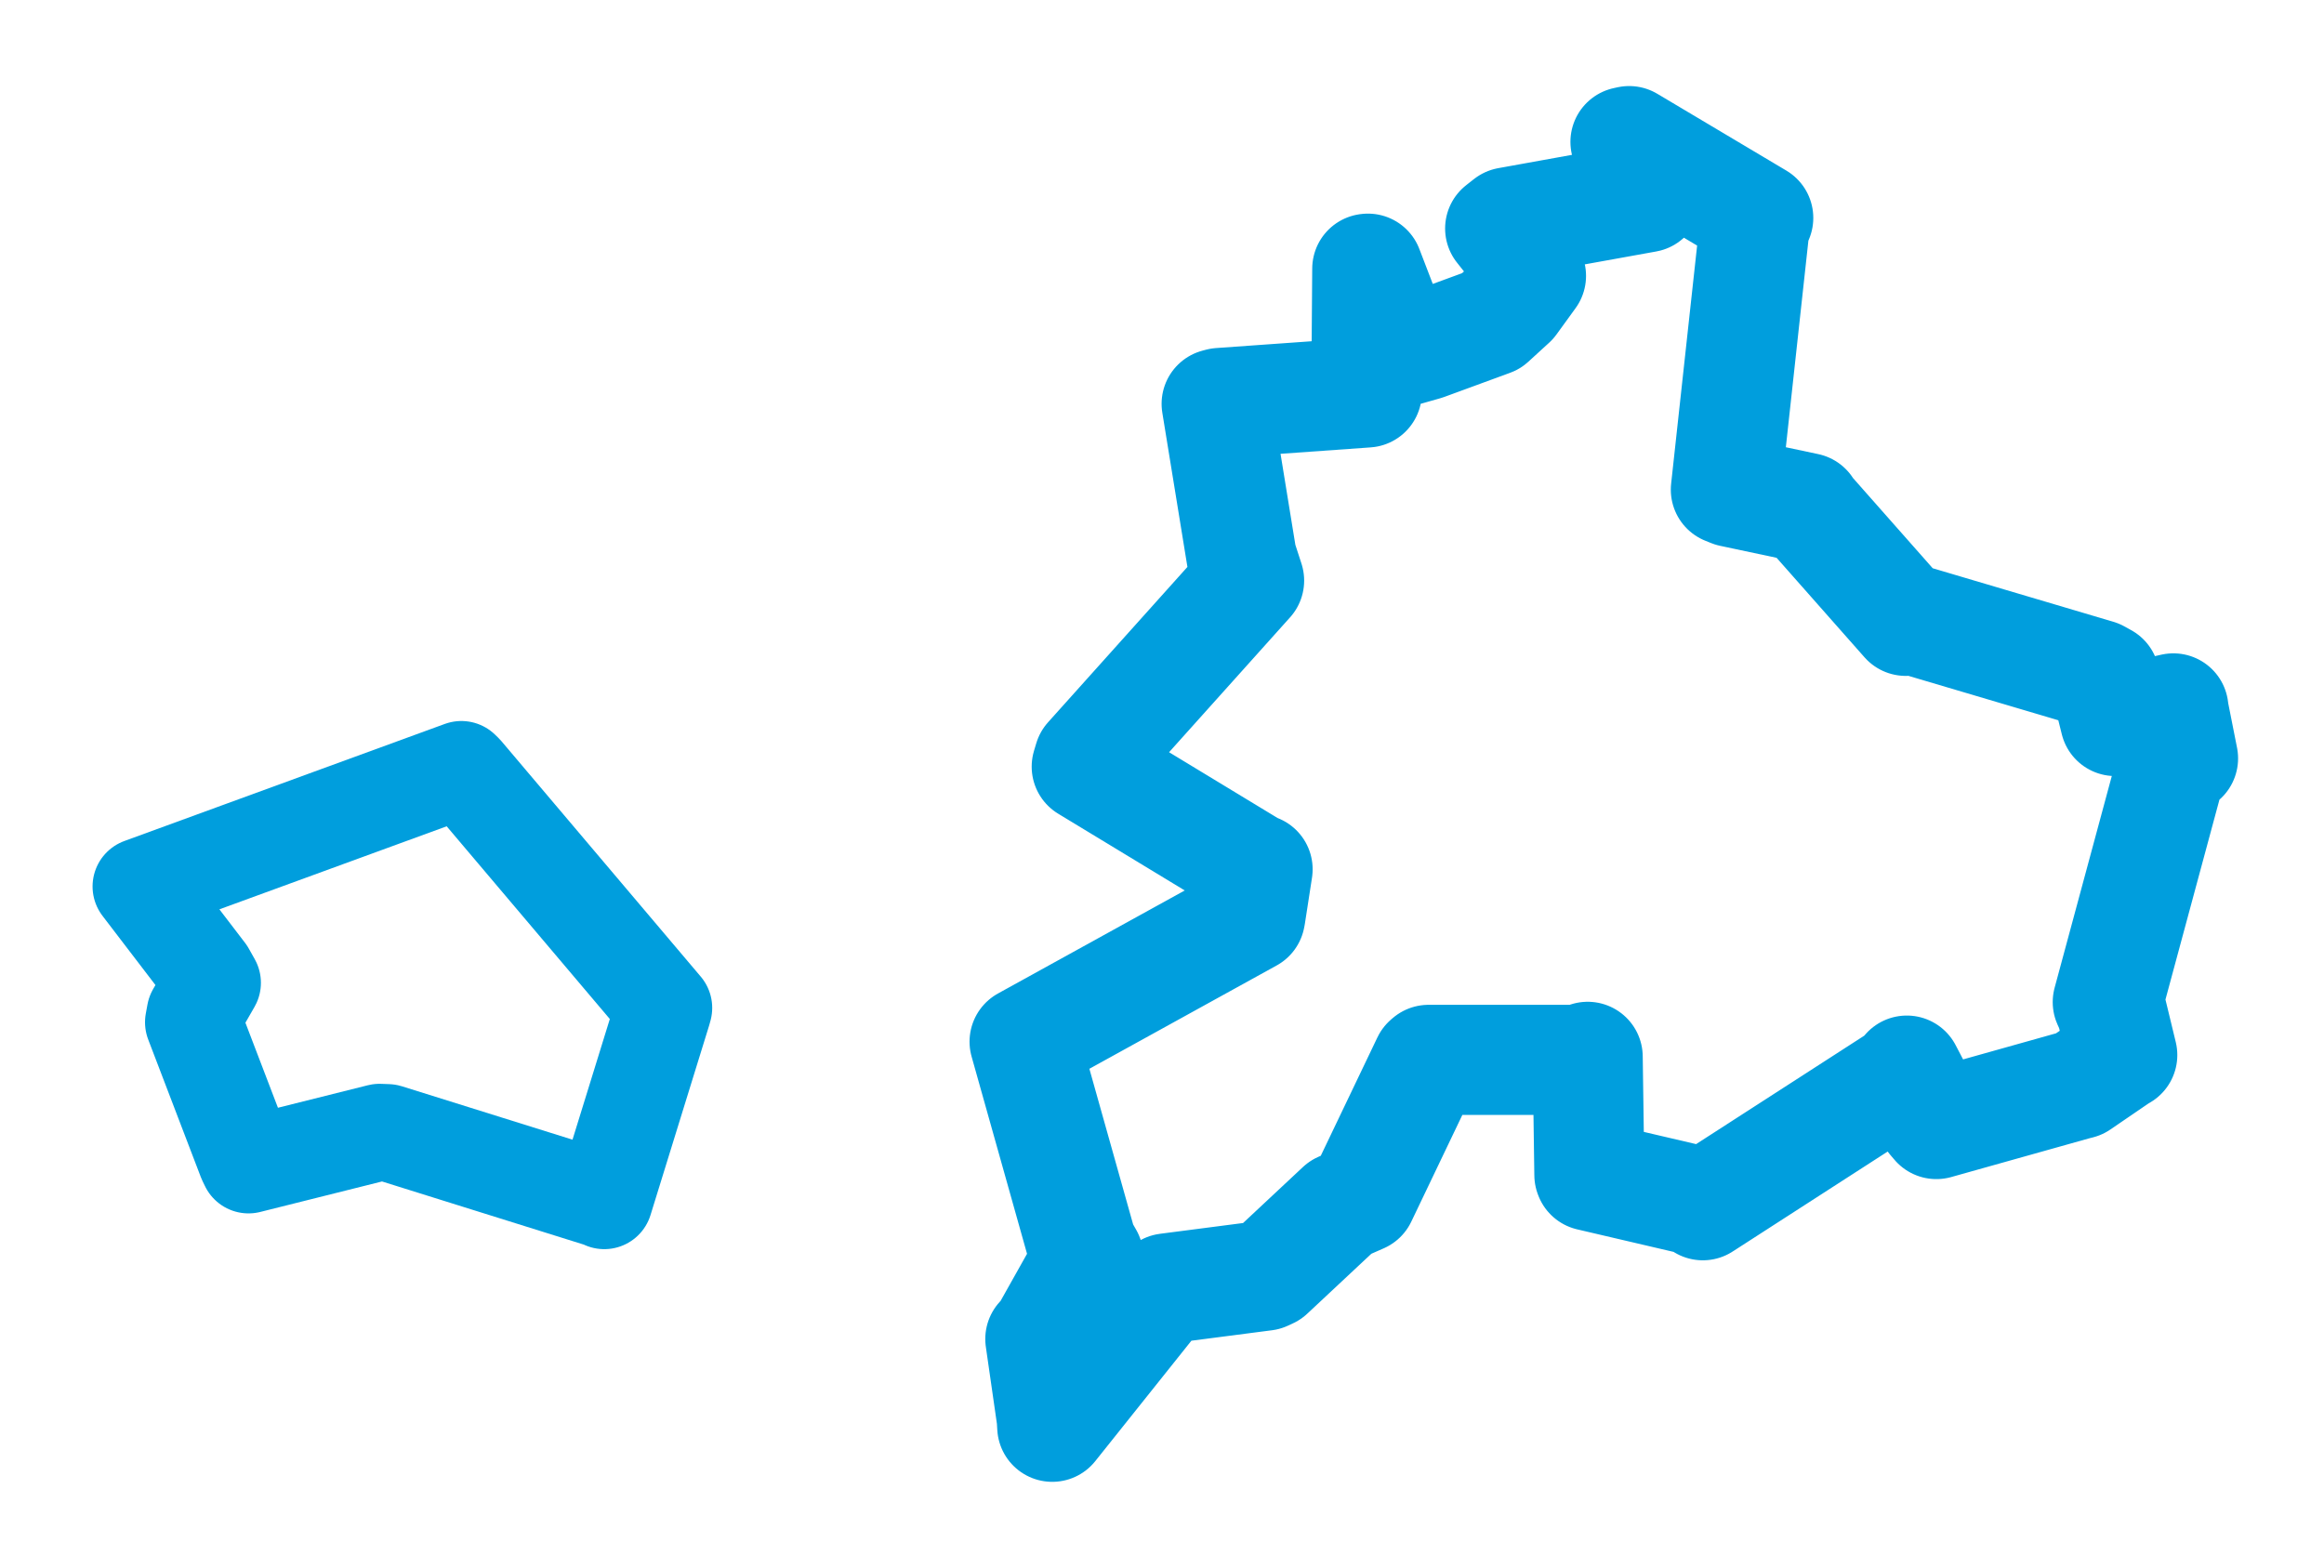 <svg viewBox="0 0 132.769 89.578" width="132.769" height="89.578" xmlns="http://www.w3.org/2000/svg">
  <title>Poběžovice, okres Domažlice, Plzeňský kraj, Jihozápad, 34522, Česko</title>
  <desc>Geojson of Poběžovice, okres Domažlice, Plzeňský kraj, Jihozápad, 34522, Česko</desc>
  <polygon points="8.053,50.651 11.801,55.551 12.141,56.156 11.145,57.892 11.05,58.409 14.06,66.28 14.198,66.566 21.683,64.692 22.142,64.709 34.49,68.573 34.522,68.609 37.862,57.807 37.923,57.588 26.53,44.128 26.358,43.962 8.053,50.651" stroke="#009edd" stroke-width="5.53px" fill="none" stroke-linejoin="round" vector-effect="non-scaling-stroke"></polygon>
  <polygon points="58.534,59.519 61.814,71.19 62.177,71.823 59.728,76.186 59.433,76.508 60.084,81.032 60.114,81.525 65.928,74.241 66.669,73.616 72.265,72.89 72.537,72.764 76.588,68.975 77.789,68.447 81.528,60.631 81.613,60.558 90.493,60.559 90.704,60.384 90.8,67.133 90.818,67.181 97.261,68.687 97.282,68.867 108.795,61.44 108.936,61.171 110.393,63.958 110.623,64.227 118.55,62.002 118.791,61.941 121.082,60.375 121.244,60.283 120.622,57.715 120.415,57.258 124.146,43.44 124.716,43.333 124.185,40.653 124.165,40.475 121.19,41.145 120.842,41.198 120.233,38.758 119.839,38.541 109.273,35.41 108.875,35.475 103.301,29.165 103.222,29.023 98.923,28.111 98.597,27.979 100.236,12.957 100.448,12.451 93.073,8.061 92.862,8.107 93.444,9.458 94.064,11.274 86.151,12.703 85.703,13.055 87.061,14.764 87.465,15.763 86.378,17.262 85.191,18.348 81.424,19.73 79.989,20.138 78.15,15.35 78.111,15.355 78.059,22.294 78.087,22.426 69.693,23.024 69.506,23.074 70.938,31.874 71.361,33.174 62.214,43.371 62.084,43.805 71.666,49.616 71.846,49.67 71.439,52.302 71.417,52.411 58.534,59.519" stroke="#009edd" stroke-width="6.289px" fill="none" stroke-linejoin="round" vector-effect="non-scaling-stroke"></polygon>
</svg>